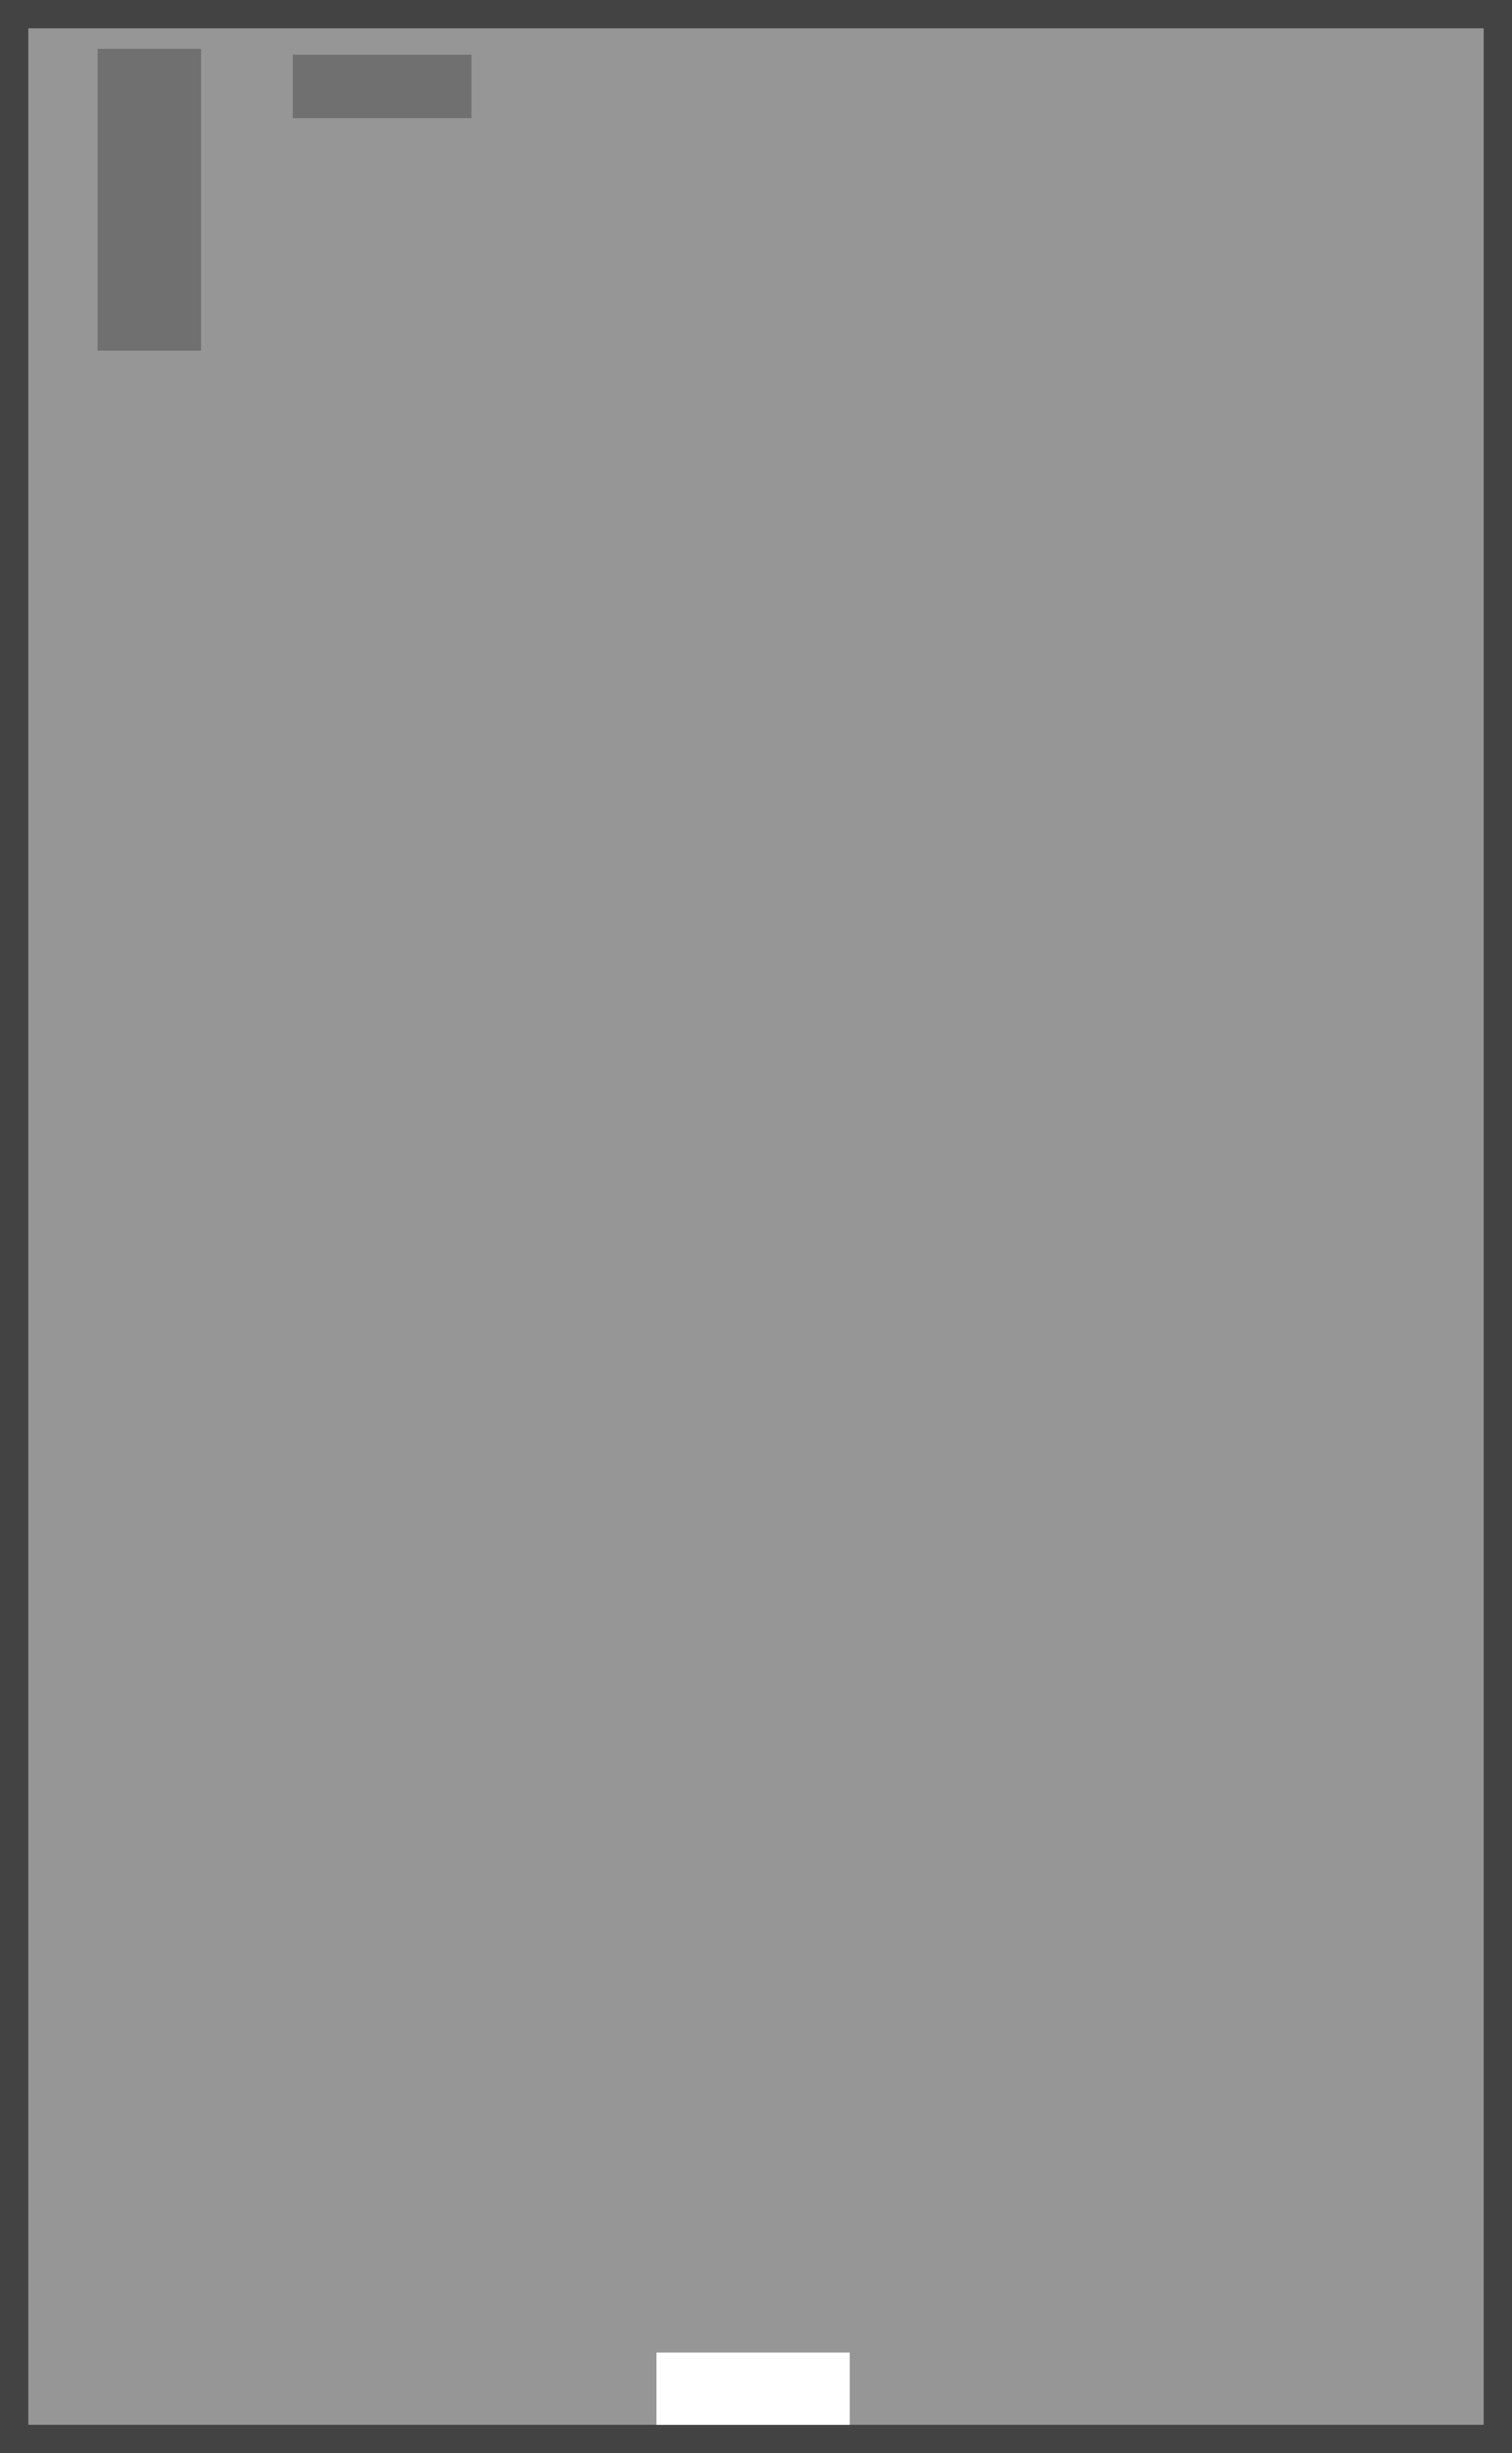 <?xml version="1.0" encoding="UTF-8" standalone="no"?>
<svg xmlns:ffdec="https://www.free-decompiler.com/flash" xmlns:xlink="http://www.w3.org/1999/xlink" ffdec:objectType="shape" height="426.5px" width="263.0px" xmlns="http://www.w3.org/2000/svg">
  <rect width="100%" height="100%" fill="#333333" stroke="none"/>
  <g transform="matrix(1.0, 0.0, 0.0, 1.0, 131.0, 213.0)">
    <path d="M132.0 -213.0 L132.0 213.5 -131.0 213.5 -131.0 -213.0 132.0 -213.0" fill="#434343" fill-rule="evenodd" stroke="none"/>
    <path d="M127.0 208.5 L-126.0 208.5 -126.0 -208.0 127.0 -208.0 127.0 208.5" fill="#969696" fill-rule="evenodd" stroke="none"/>
    <path d="M-96.0 -204.5 L-96.0 -152.0 -114.0 -152.0 -114.0 -204.5 -96.0 -204.5" fill="#707070" fill-rule="evenodd" stroke="none"/>
    <path d="M-49.0 -192.5 L-80.0 -192.5 -80.0 -203.5 -49.0 -203.5 -49.0 -192.5" fill="#707070" fill-rule="evenodd" stroke="none"/>
    <path d="M16.75 208.5 L-16.75 208.5 -16.75 196.0 16.75 196.0 16.75 208.5" fill="#ffffff" fill-rule="evenodd" stroke="none"/>
  </g>
</svg>
